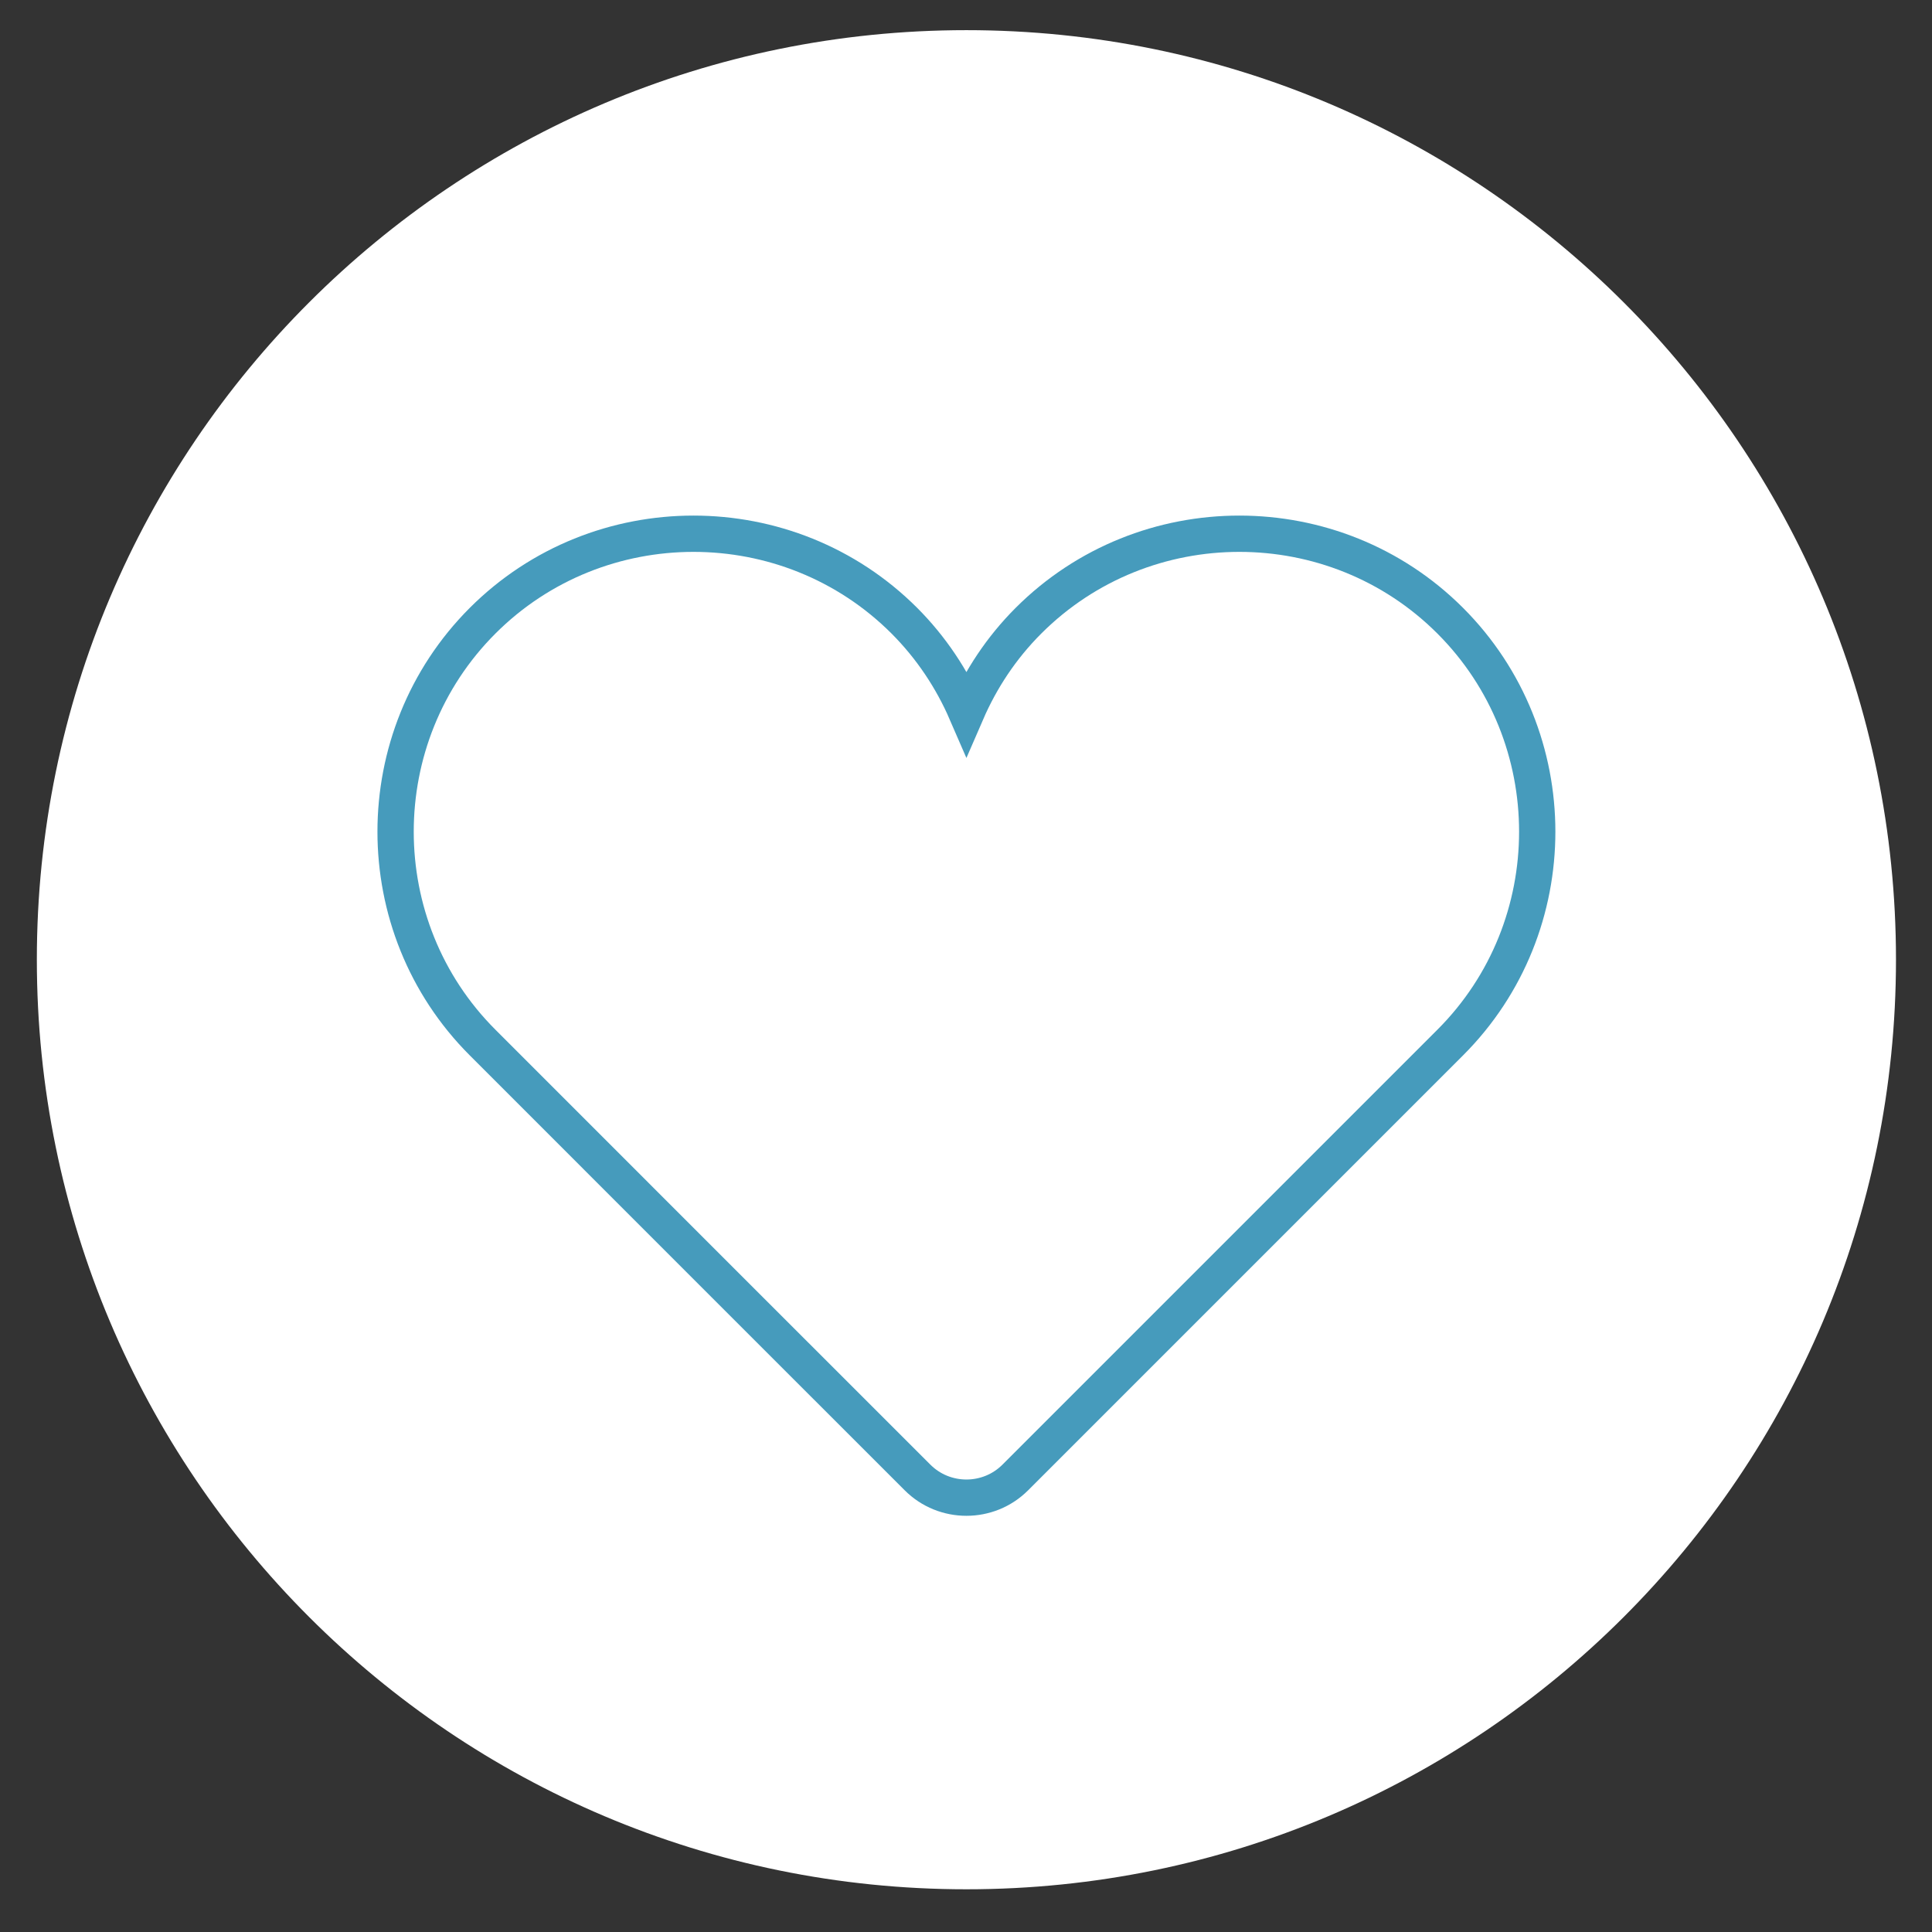 <?xml version="1.0" encoding="UTF-8"?>
<svg width="28px" height="28px" viewBox="0 0 28 28" version="1.1" xmlns="http://www.w3.org/2000/svg" xmlns:xlink="http://www.w3.org/1999/xlink">
    <rect x="0" y="0" width="28" height="28" fill="#333333" stroke="none"/>
    <!-- Generator: Sketch 64 (93537) - https://sketch.com -->
    <title>Group 2</title>
    <desc>Created with Sketch.</desc>
    <g id="Page-1" stroke="none" stroke-width="1" fill="none" fill-rule="evenodd">
        <g id="Artboard" transform="translate(-576, -458)">
            <g id="Group-46" transform="translate(576, 420)">
                <g id="Group-45">
                    <g id="Group-2" transform="translate(0, 38)">
                        <g id="Group-36" fill="#FFFFFF">
                            <path d="M14.006,27.381 L14.006,27.381 C6.566,27.381 0.534,21.349 0.534,13.908 C0.534,6.468 6.566,0.437 14.006,0.437 C21.446,0.437 27.478,6.468 27.478,13.908 C27.478,21.349 21.446,27.381 14.006,27.381" id="Fill-34"></path>
                        </g>
                        <path d="M21.018,8.996 L21.018,8.996 C19.337,7.315 16.586,7.315 14.905,8.996 C14.512,9.389 14.215,9.842 14.006,10.324 C13.797,9.842 13.499,9.389 13.107,8.996 C11.426,7.315 8.675,7.315 6.994,8.996 C5.313,10.678 5.313,13.429 6.994,15.109 L10.501,18.617 L13.297,21.412 C13.687,21.803 14.325,21.803 14.715,21.412 L17.51,18.617 L21.018,15.109 C22.699,13.429 22.699,10.678 21.018,8.996 Z" id="Stroke-37" stroke="#469BBC" stroke-width="0.526"></path>
                    </g>
                </g>
            </g>
        </g>
    </g>
</svg>